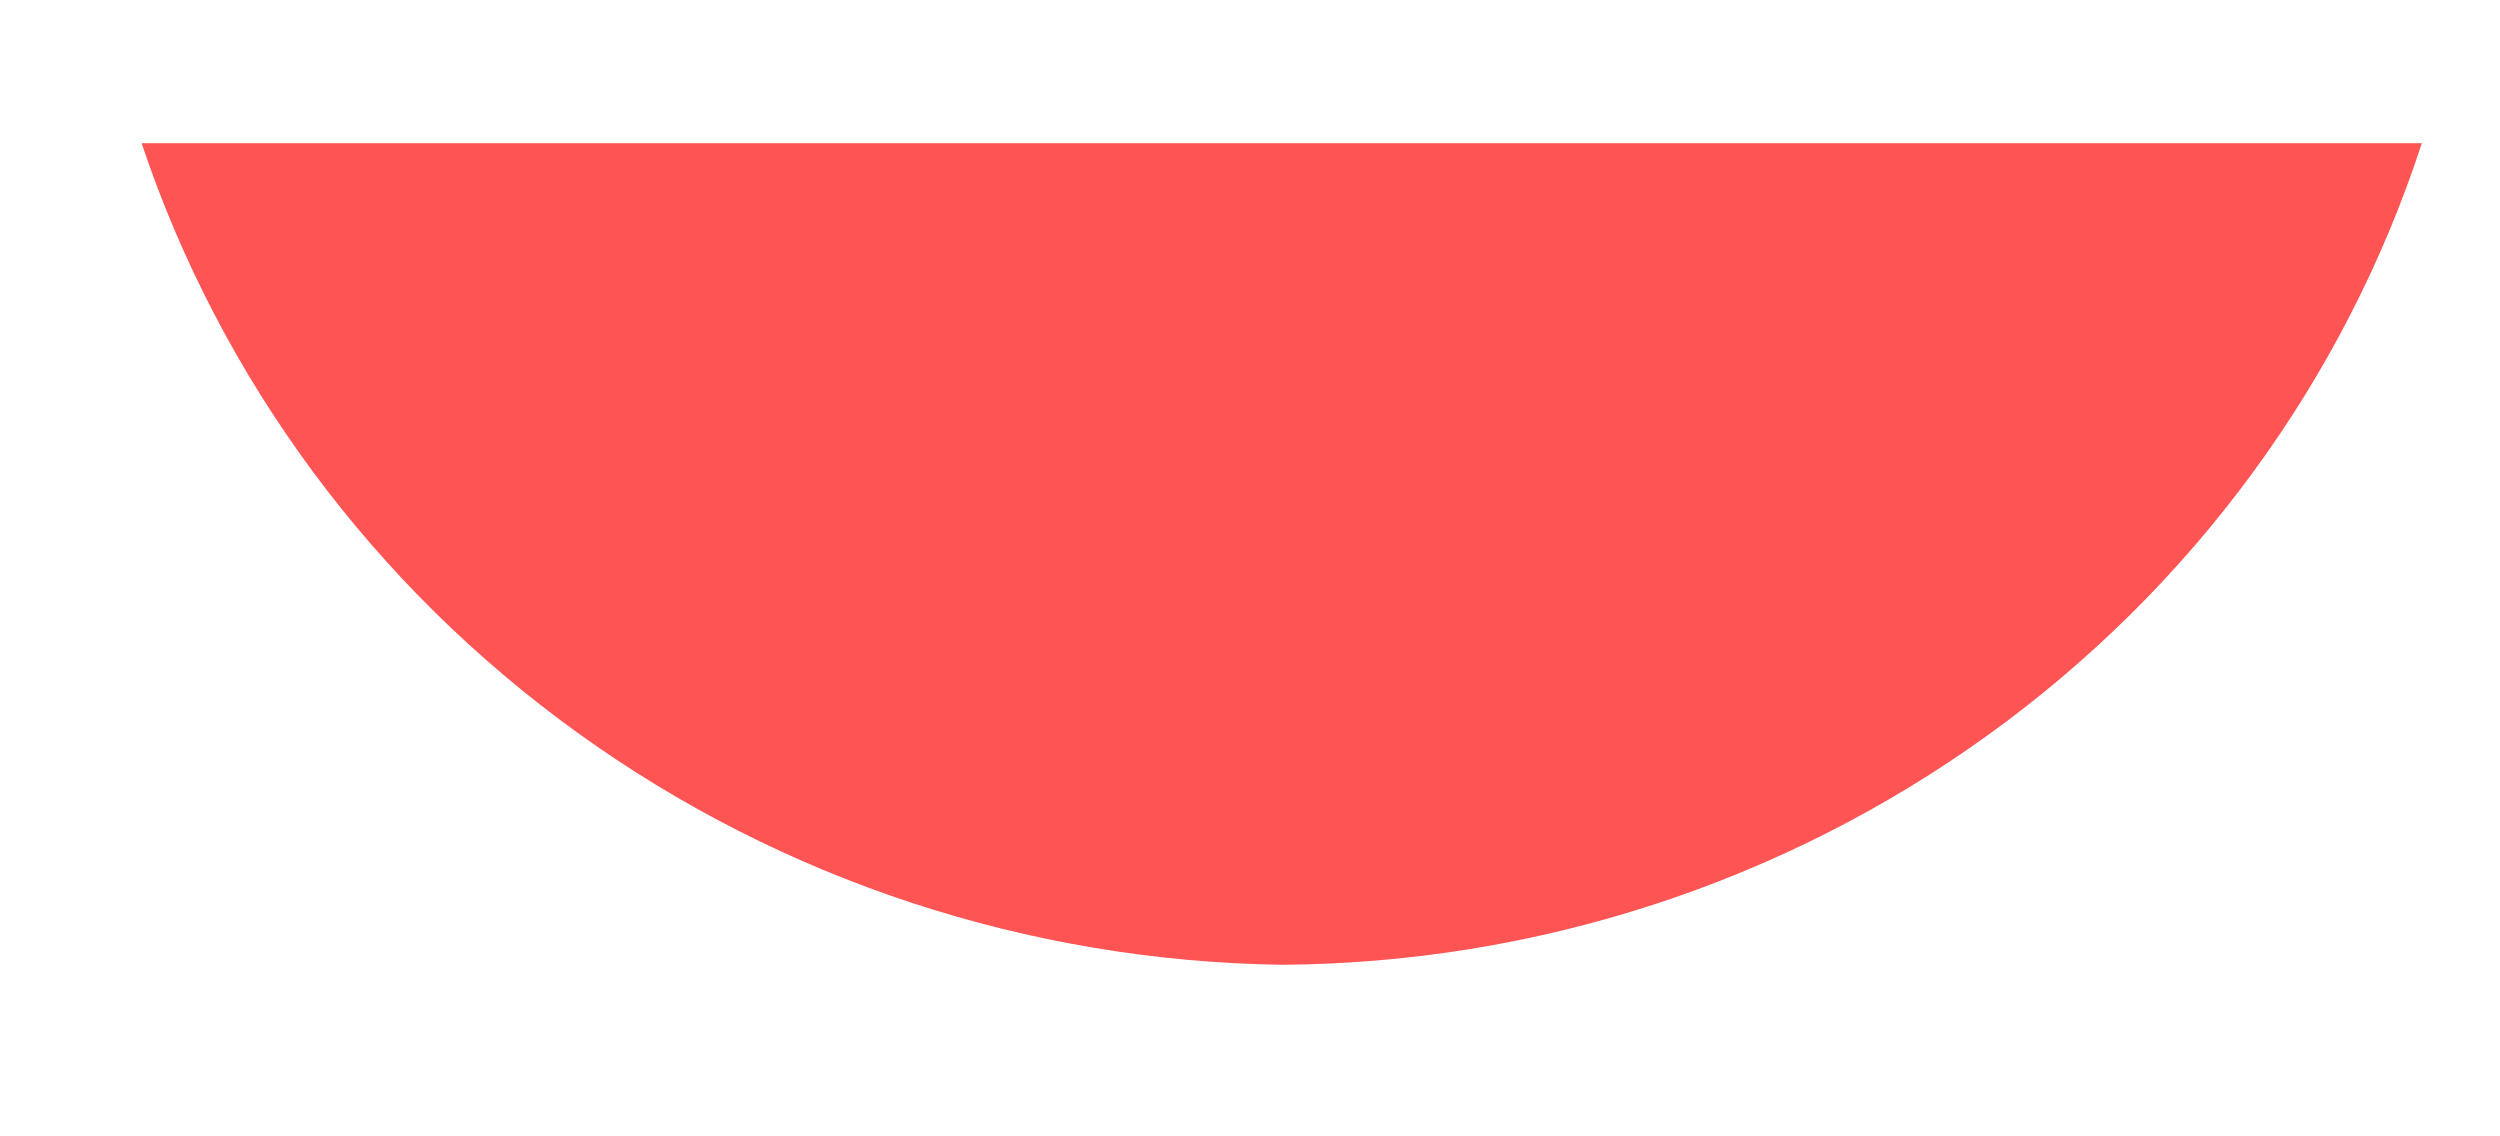 <?xml version="1.0" encoding="UTF-8" standalone="no"?><svg width='11' height='5' viewBox='0 0 11 5' fill='none' xmlns='http://www.w3.org/2000/svg'>
<g style='mix-blend-mode:color-dodge'>
<path d='M5.64 4.245C6.758 4.238 7.845 3.884 8.746 3.235C9.647 2.586 10.316 1.674 10.656 0.63L0.623 0.63C0.971 1.669 1.642 2.576 2.541 3.224C3.44 3.872 4.523 4.229 5.64 4.245Z' fill='#FE5454'/>
</g>
</svg>
